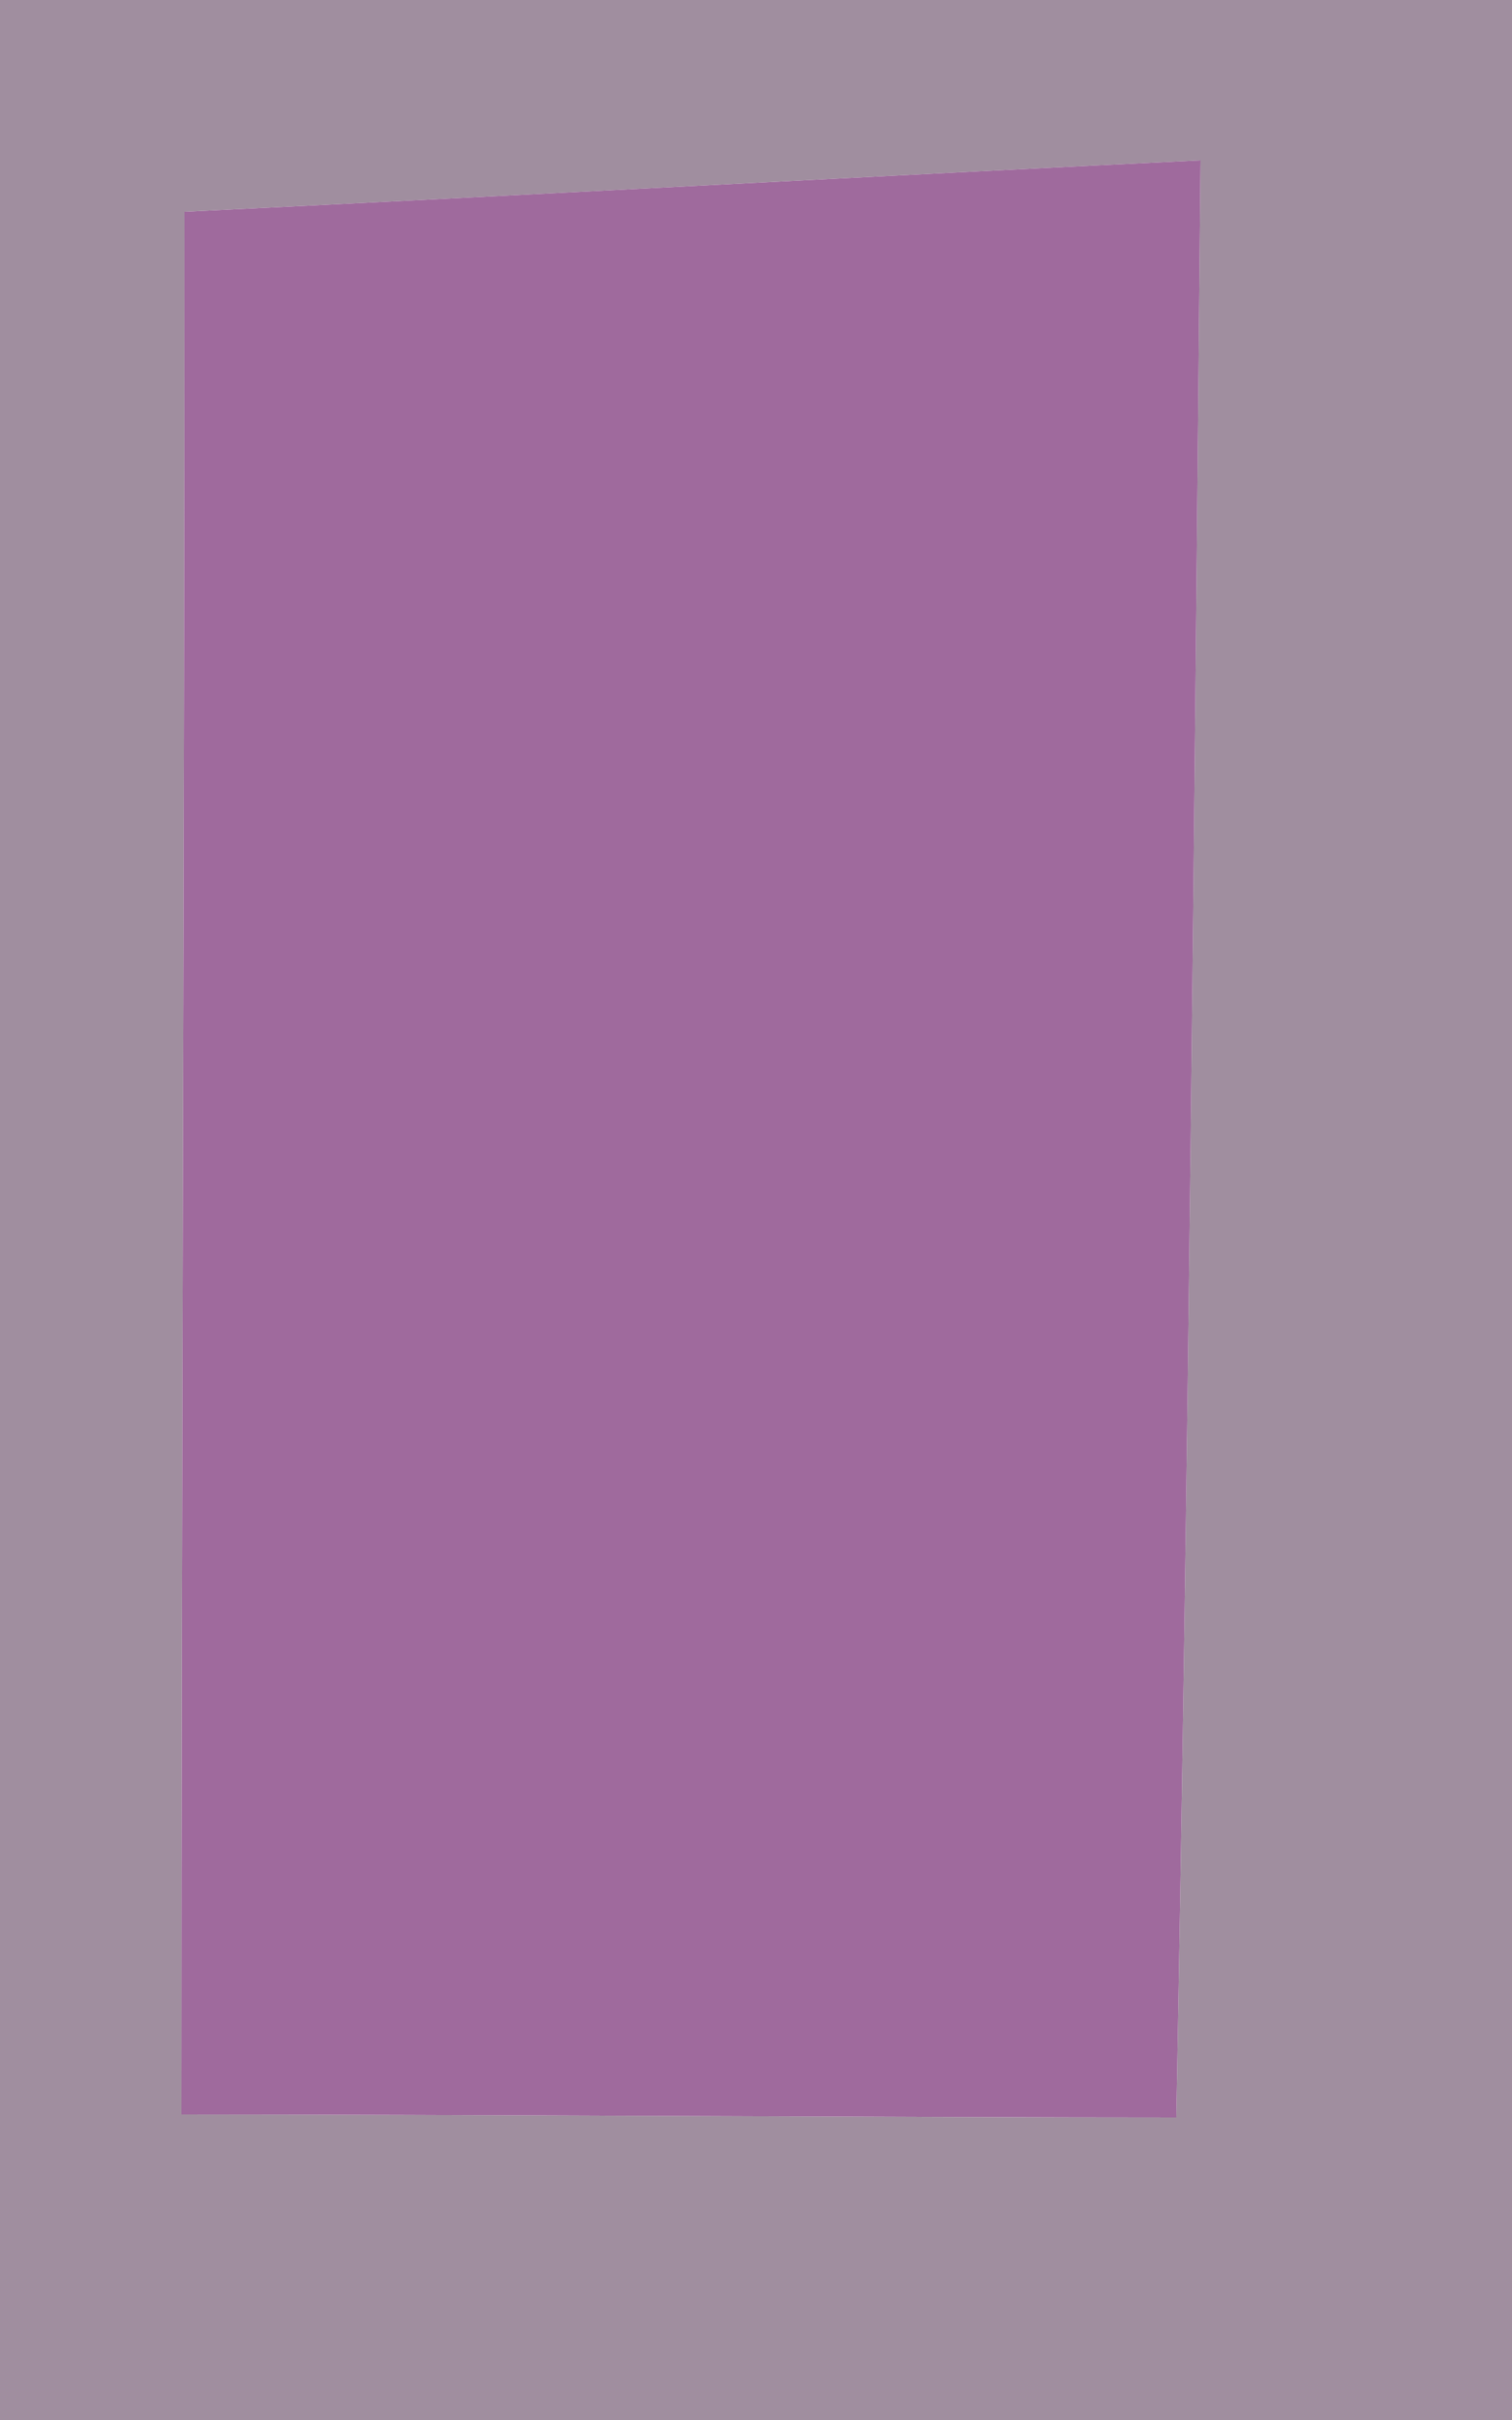 <?xml version="1.0" encoding="UTF-8" ?>
<!DOCTYPE svg PUBLIC "-//W3C//DTD SVG 1.1//EN" "http://www.w3.org/Graphics/SVG/1.1/DTD/svg11.dtd">
<svg width="5px" height="8px" viewBox="0 0 5 8" version="1.1" xmlns="http://www.w3.org/2000/svg">
<g id="#5c3d5b95">
<path fill="#5c3d5b" opacity="0.58" d=" M 0.00 0.00 L 5.00 0.00 L 5.00 8.00 L 0.00 8.00 L 0.00 0.00 M 0.61 0.70 C 0.61 2.80 0.60 4.89 0.60 6.99 C 1.42 6.99 3.07 7.00 3.89 7.00 C 3.93 4.84 3.95 2.69 3.97 0.53 C 3.13 0.57 1.45 0.66 0.61 0.70 Z" />
</g>
<g id="#9f6a9dff">
<path fill="#9f6a9d" opacity="1.00" d=" M 0.61 0.70 C 1.45 0.66 3.13 0.57 3.97 0.53 C 3.95 2.69 3.93 4.84 3.89 7.00 C 3.07 7.00 1.42 6.99 0.60 6.99 C 0.60 4.89 0.61 2.80 0.61 0.70 Z" />
</g>
</svg>
